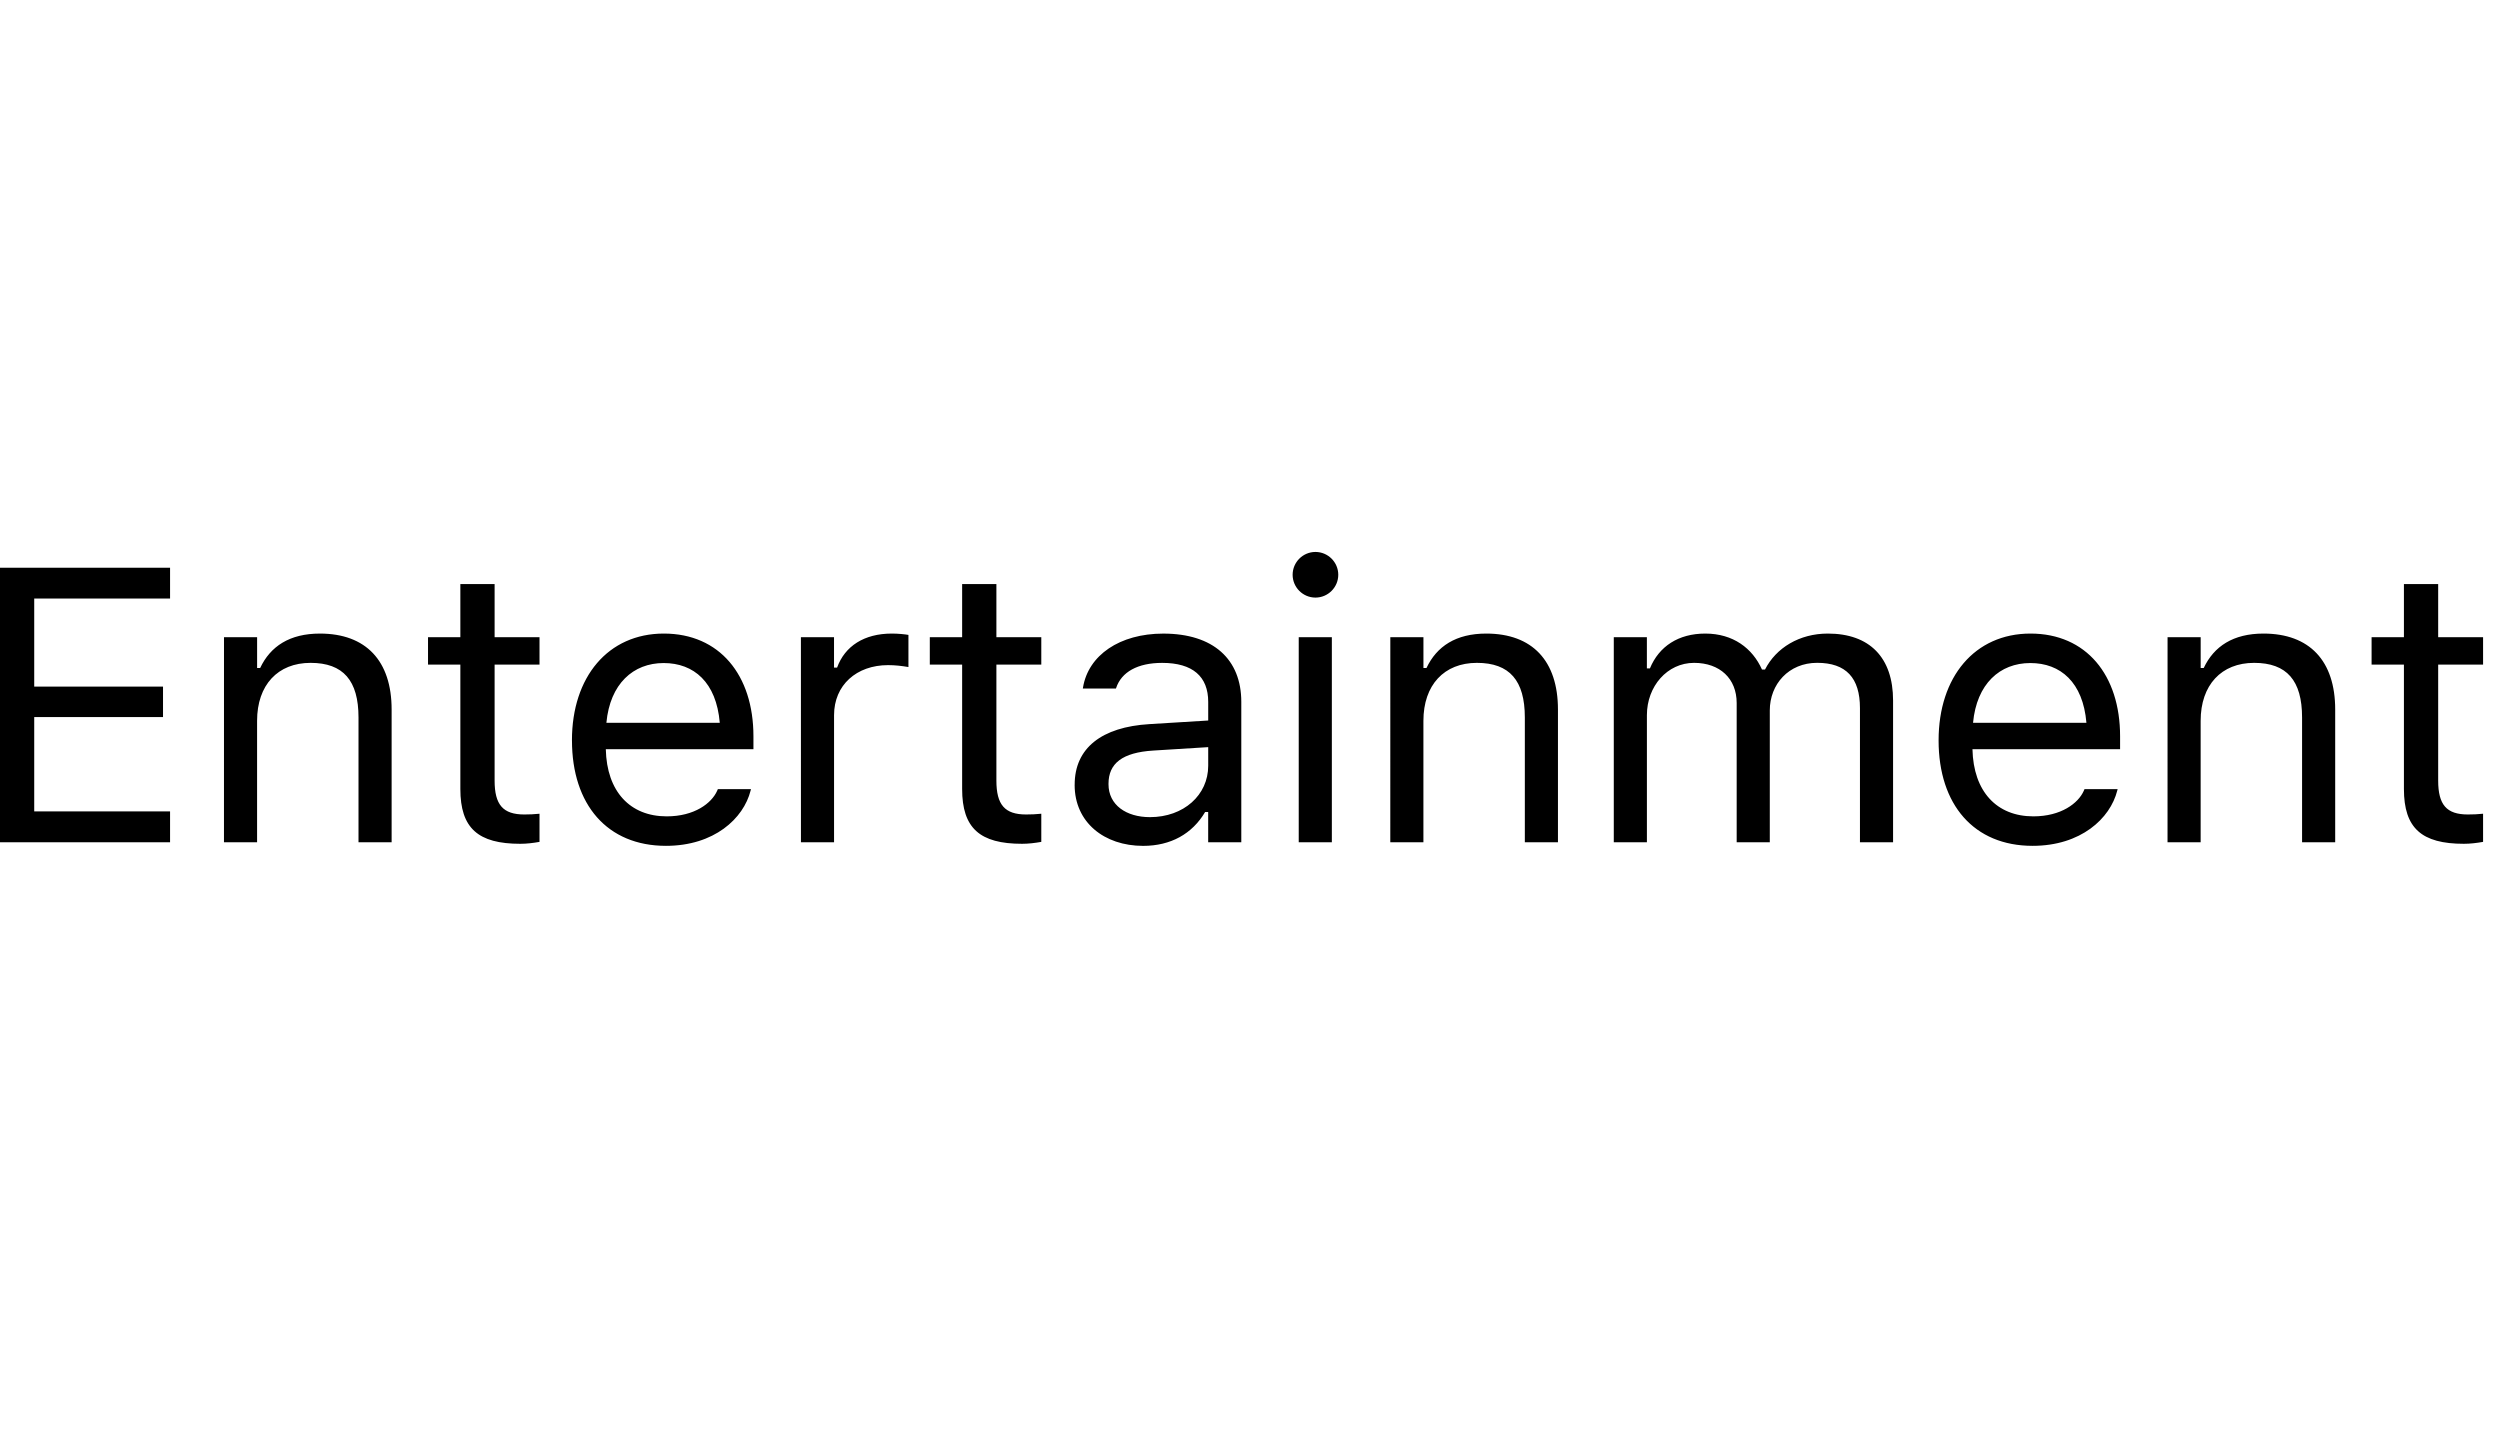 <svg xmlns="http://www.w3.org/2000/svg" viewBox="0 0 77 44" width="77" height="44">
                            <path d="m0 17.486h5.238v.949h-4.184v2.713h3.967v.938h-3.967v2.906h4.184v.949h-5.238zm6.899 2.139h1.02v.949h.094c.316-.668.908-1.06 1.84-1.06 1.418 0 2.209.838 2.209 2.338v4.09h-1.02v-3.844c0-1.137-.469-1.682-1.477-1.682s-1.647.68-1.647 1.787v3.738h-1.02zm7.28 4.676v-3.832h-.996v-.844h.996v-1.635h1.055v1.635h1.383v.844h-1.383v3.574c0 .744.258 1.043.914 1.043.182 0 .281-.006.469-.023v.867c-.199.035-.393.059-.592.059-1.301-0-1.846-.481-1.846-1.688zm3.437-1.494v-.006c0-1.951 1.113-3.287 2.83-3.287s2.76 1.277 2.76 3.164v.398h-4.547c.029 1.307.75 2.068 1.875 2.068.856 0 1.383-.404 1.553-.785l.023-.053h1.02l-.012.047c-.217.856-1.119 1.699-2.607 1.699-1.805 0-2.894-1.266-2.894-3.246zm1.061-.545h3.492c-.105-1.248-.797-1.84-1.728-1.84-.938 0-1.652.639-1.764 1.84zm5.991-2.637h1.02v.938h.094c.24-.662.832-1.049 1.688-1.049.193 0 .41.023.51.041v.99c-.211-.035-.404-.059-.627-.059-.973 0-1.664.615-1.664 1.541v3.914h-1.02zm4.966 4.676v-3.832h-.996v-.844h.996v-1.635h1.055v1.635h1.383v.844h-1.383v3.574c0 .744.258 1.043.914 1.043.182 0 .281-.006.469-.023v.867c-.199.035-.393.059-.592.059-1.301-0-1.846-.481-1.846-1.688zm3.466-.123v-.012c0-1.125.832-1.775 2.303-1.863l1.81-.111v-.574c0-.779-.475-1.201-1.418-1.201-.756 0-1.254.281-1.418.773l-.006.018h-1.02l.006-.035c.164-.99 1.125-1.658 2.473-1.658 1.541 0 2.402.791 2.402 2.103v4.324h-1.02v-.932h-.094c-.398.674-1.06 1.043-1.91 1.043-1.201 0-2.109-.727-2.109-1.875zm2.32.99c1.037 0 1.793-.68 1.793-1.582v-.574l-1.688.105c-.961.059-1.383.398-1.383 1.025v.012c0 .639.545 1.014 1.277 1.014zm4.393-7.465c0-.387.316-.703.703-.703s.703.316.703.703-.316.703-.703.703-.703-.316-.703-.703zm.188 1.922h1.02v6.316h-1.02zm2.821 0h1.02v.949h.094c.316-.668.908-1.06 1.84-1.06 1.418 0 2.209.838 2.209 2.338v4.09h-1.02v-3.844c0-1.137-.469-1.682-1.477-1.682s-1.647.68-1.647 1.787v3.738h-1.02zm6.882 0h1.02v.961h.094c.281-.68.879-1.072 1.705-1.072.856 0 1.453.451 1.746 1.107h.094c.34-.668 1.06-1.107 1.934-1.107 1.289 0 2.01.738 2.01 2.062v4.365h-1.02v-4.131c0-.932-.428-1.395-1.318-1.395-.879 0-1.459.662-1.459 1.465v4.061h-1.02v-4.289c0-.75-.516-1.236-1.312-1.236-.826 0-1.453.721-1.453 1.611v3.914h-1.02v-6.316zm10.005 3.182v-.006c0-1.951 1.113-3.287 2.83-3.287s2.76 1.277 2.76 3.164v.398h-4.547c.029 1.307.75 2.068 1.875 2.068.856 0 1.383-.404 1.553-.785l.023-.053h1.02l-.012.047c-.217.856-1.119 1.699-2.607 1.699-1.805 0-2.895-1.266-2.895-3.246zm1.061-.545h3.492c-.105-1.248-.797-1.84-1.728-1.84-.938 0-1.652.639-1.764 1.84zm5.991-2.637h1.02v.949h.094c.316-.668.908-1.06 1.84-1.06 1.418 0 2.209.838 2.209 2.338v4.09h-1.02v-3.844c0-1.137-.469-1.682-1.477-1.682s-1.647.68-1.647 1.787v3.738h-1.02zm7.28 4.676v-3.832h-.996v-.844h.996v-1.635h1.055v1.635h1.383v.844h-1.383v3.574c0 .744.258 1.043.914 1.043.182 0 .281-.006.469-.023v.867c-.199.035-.393.059-.592.059-1.301-0-1.846-.481-1.846-1.688z"/></svg>